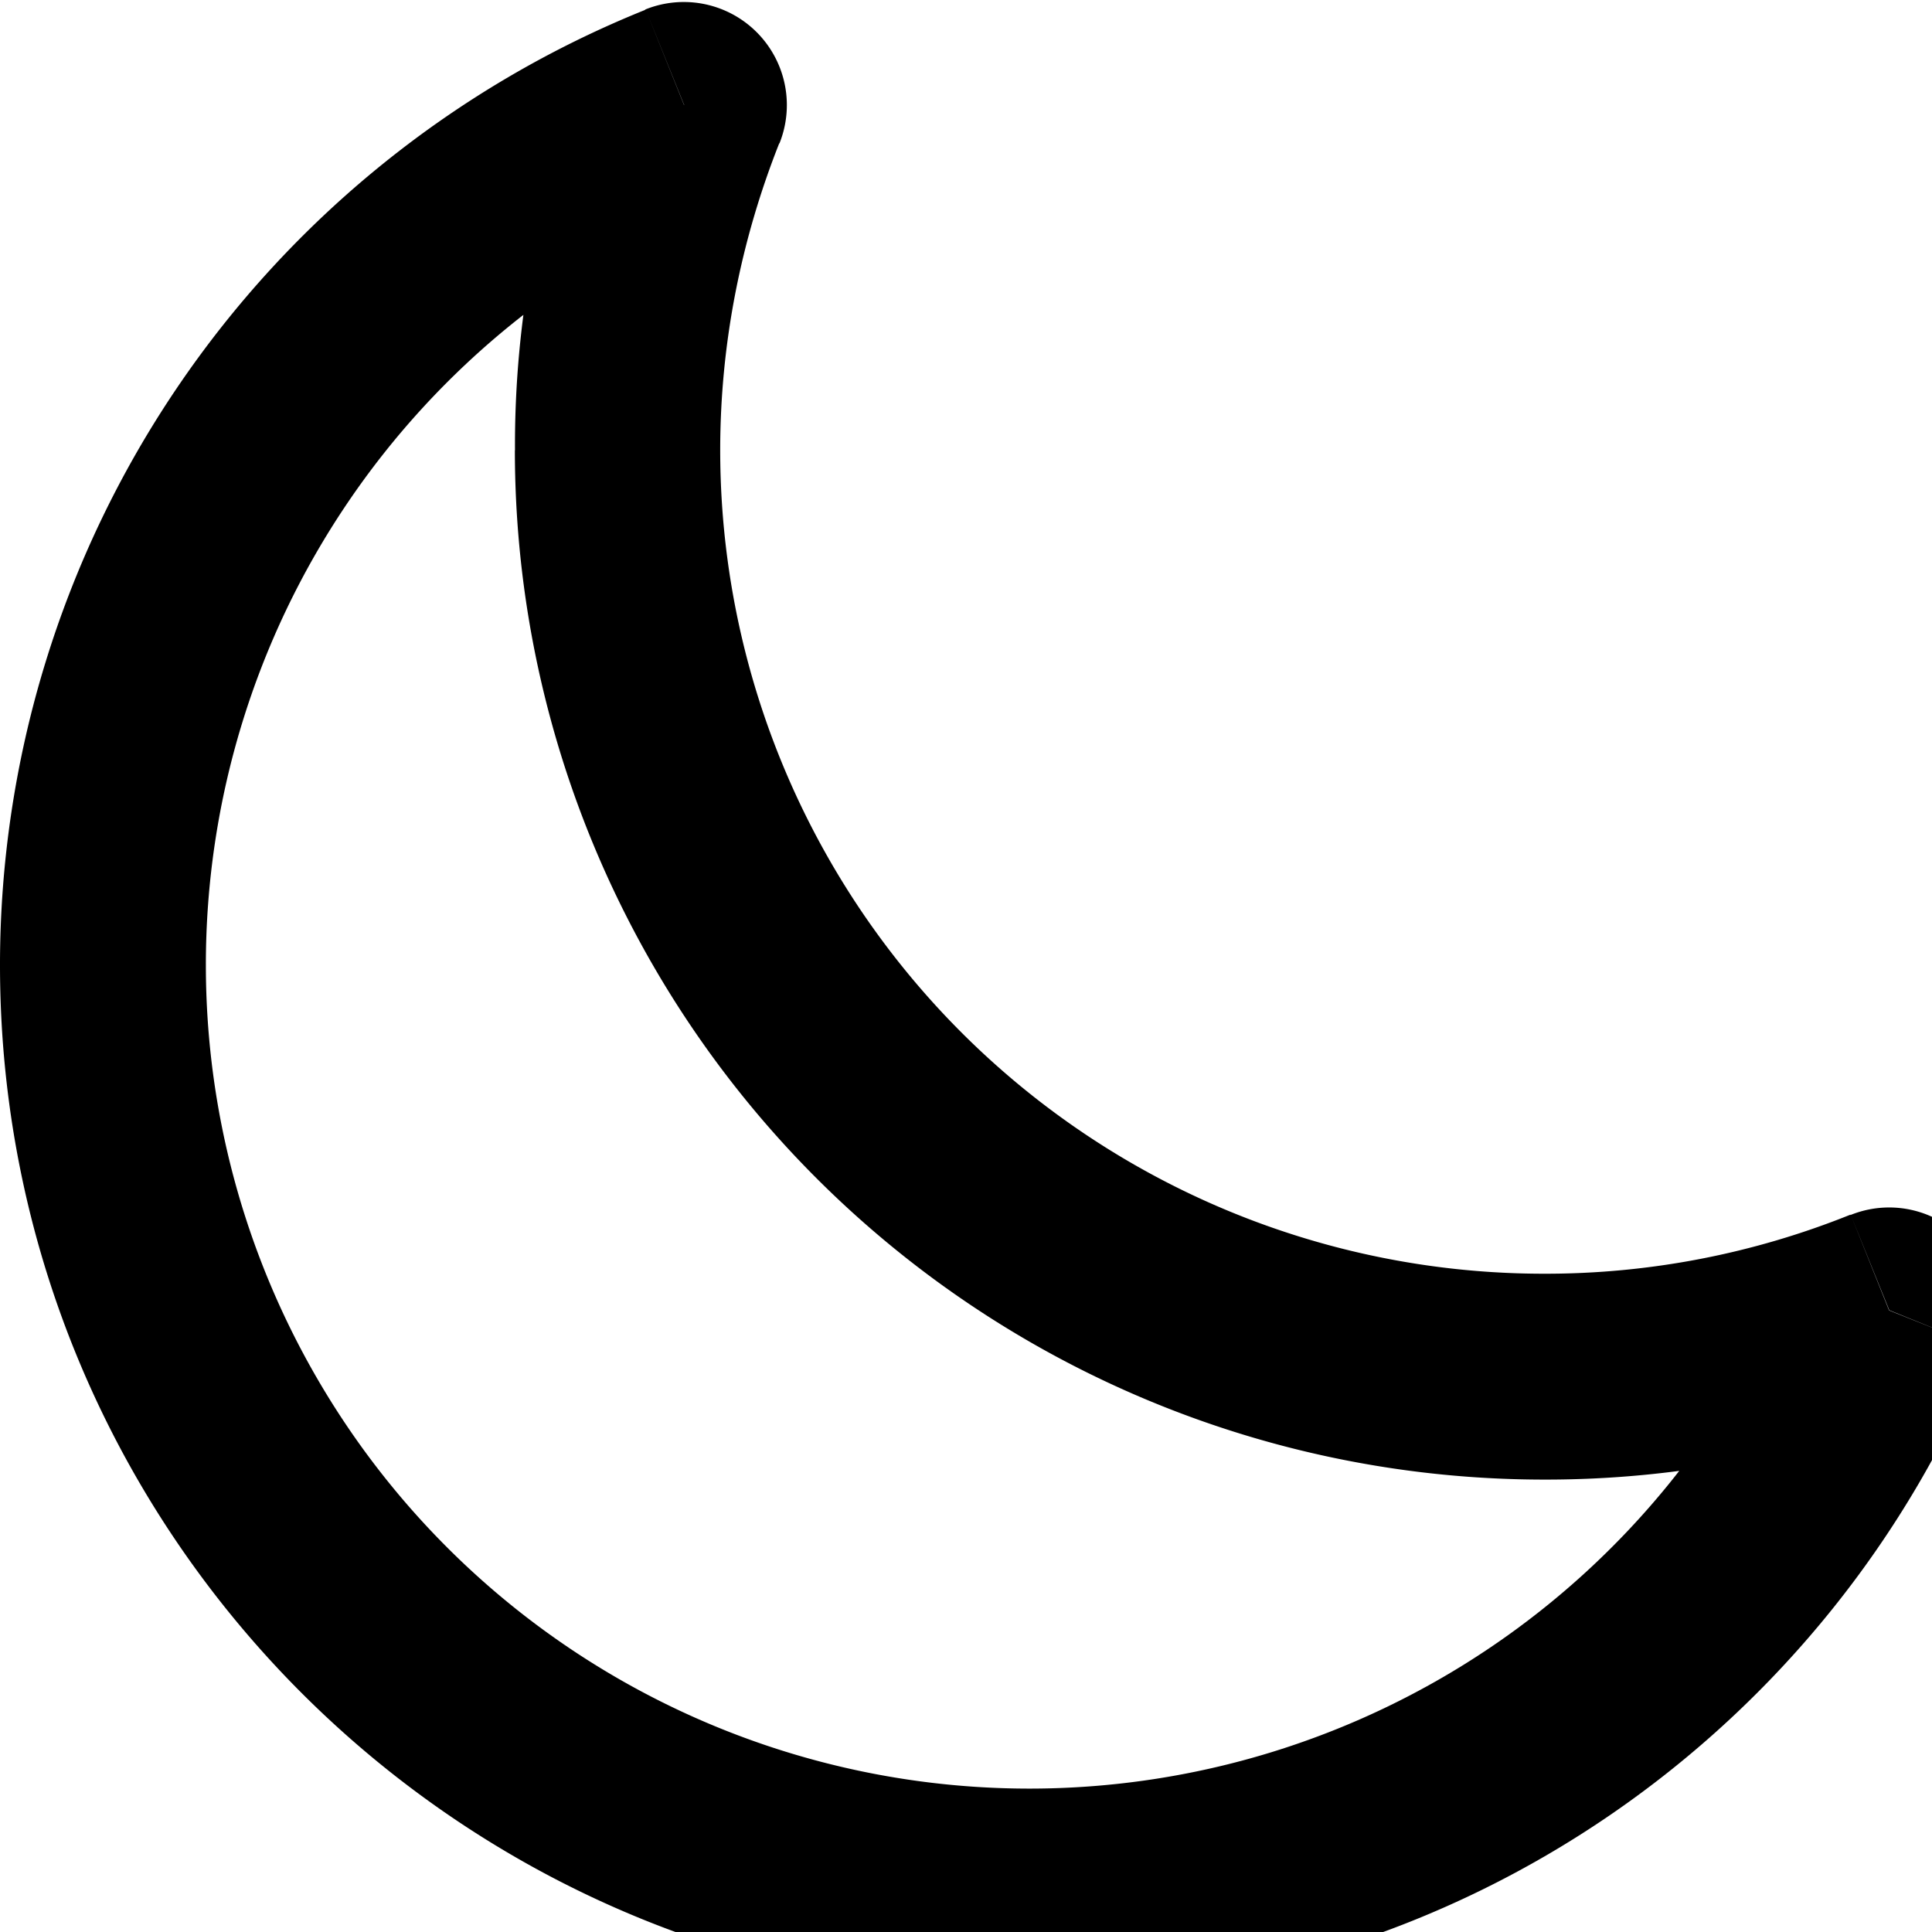 <svg xmlns="http://www.w3.org/2000/svg" width="18" height="18"><path d="M17.602 12.207l.89.36a.96.96 0 0 0-1.254-1.246l.004-.005zM6.375.98l.887.356A.96.96 0 0 0 6.008.09h.008l.359.89h-.004zm10.867 10.336a7.61 7.61 0 0 1-2.855.551v1.918a9.525 9.525 0 0 0 3.57-.687zm-2.855.551A7.674 7.674 0 0 1 6.71 4.195H4.797a9.59 9.59 0 0 0 9.59 9.59zM6.71 4.195c0-1.011.2-1.976.55-2.86L5.485.622a9.373 9.373 0 0 0-.687 3.566v.008zM1.918 8.992A7.677 7.677 0 0 1 6.73 1.867L6.016.09A9.593 9.593 0 0 0 0 8.992zm7.672 7.672a7.673 7.673 0 0 1-7.672-7.672H0c0 5.293 4.293 9.59 9.59 9.59zm7.12-4.812a7.674 7.674 0 0 1-7.12 4.812v1.918c4.035 0 7.484-2.492 8.902-6.016zm0 0" fill="rgb(0%,0%,0%)"/></svg>